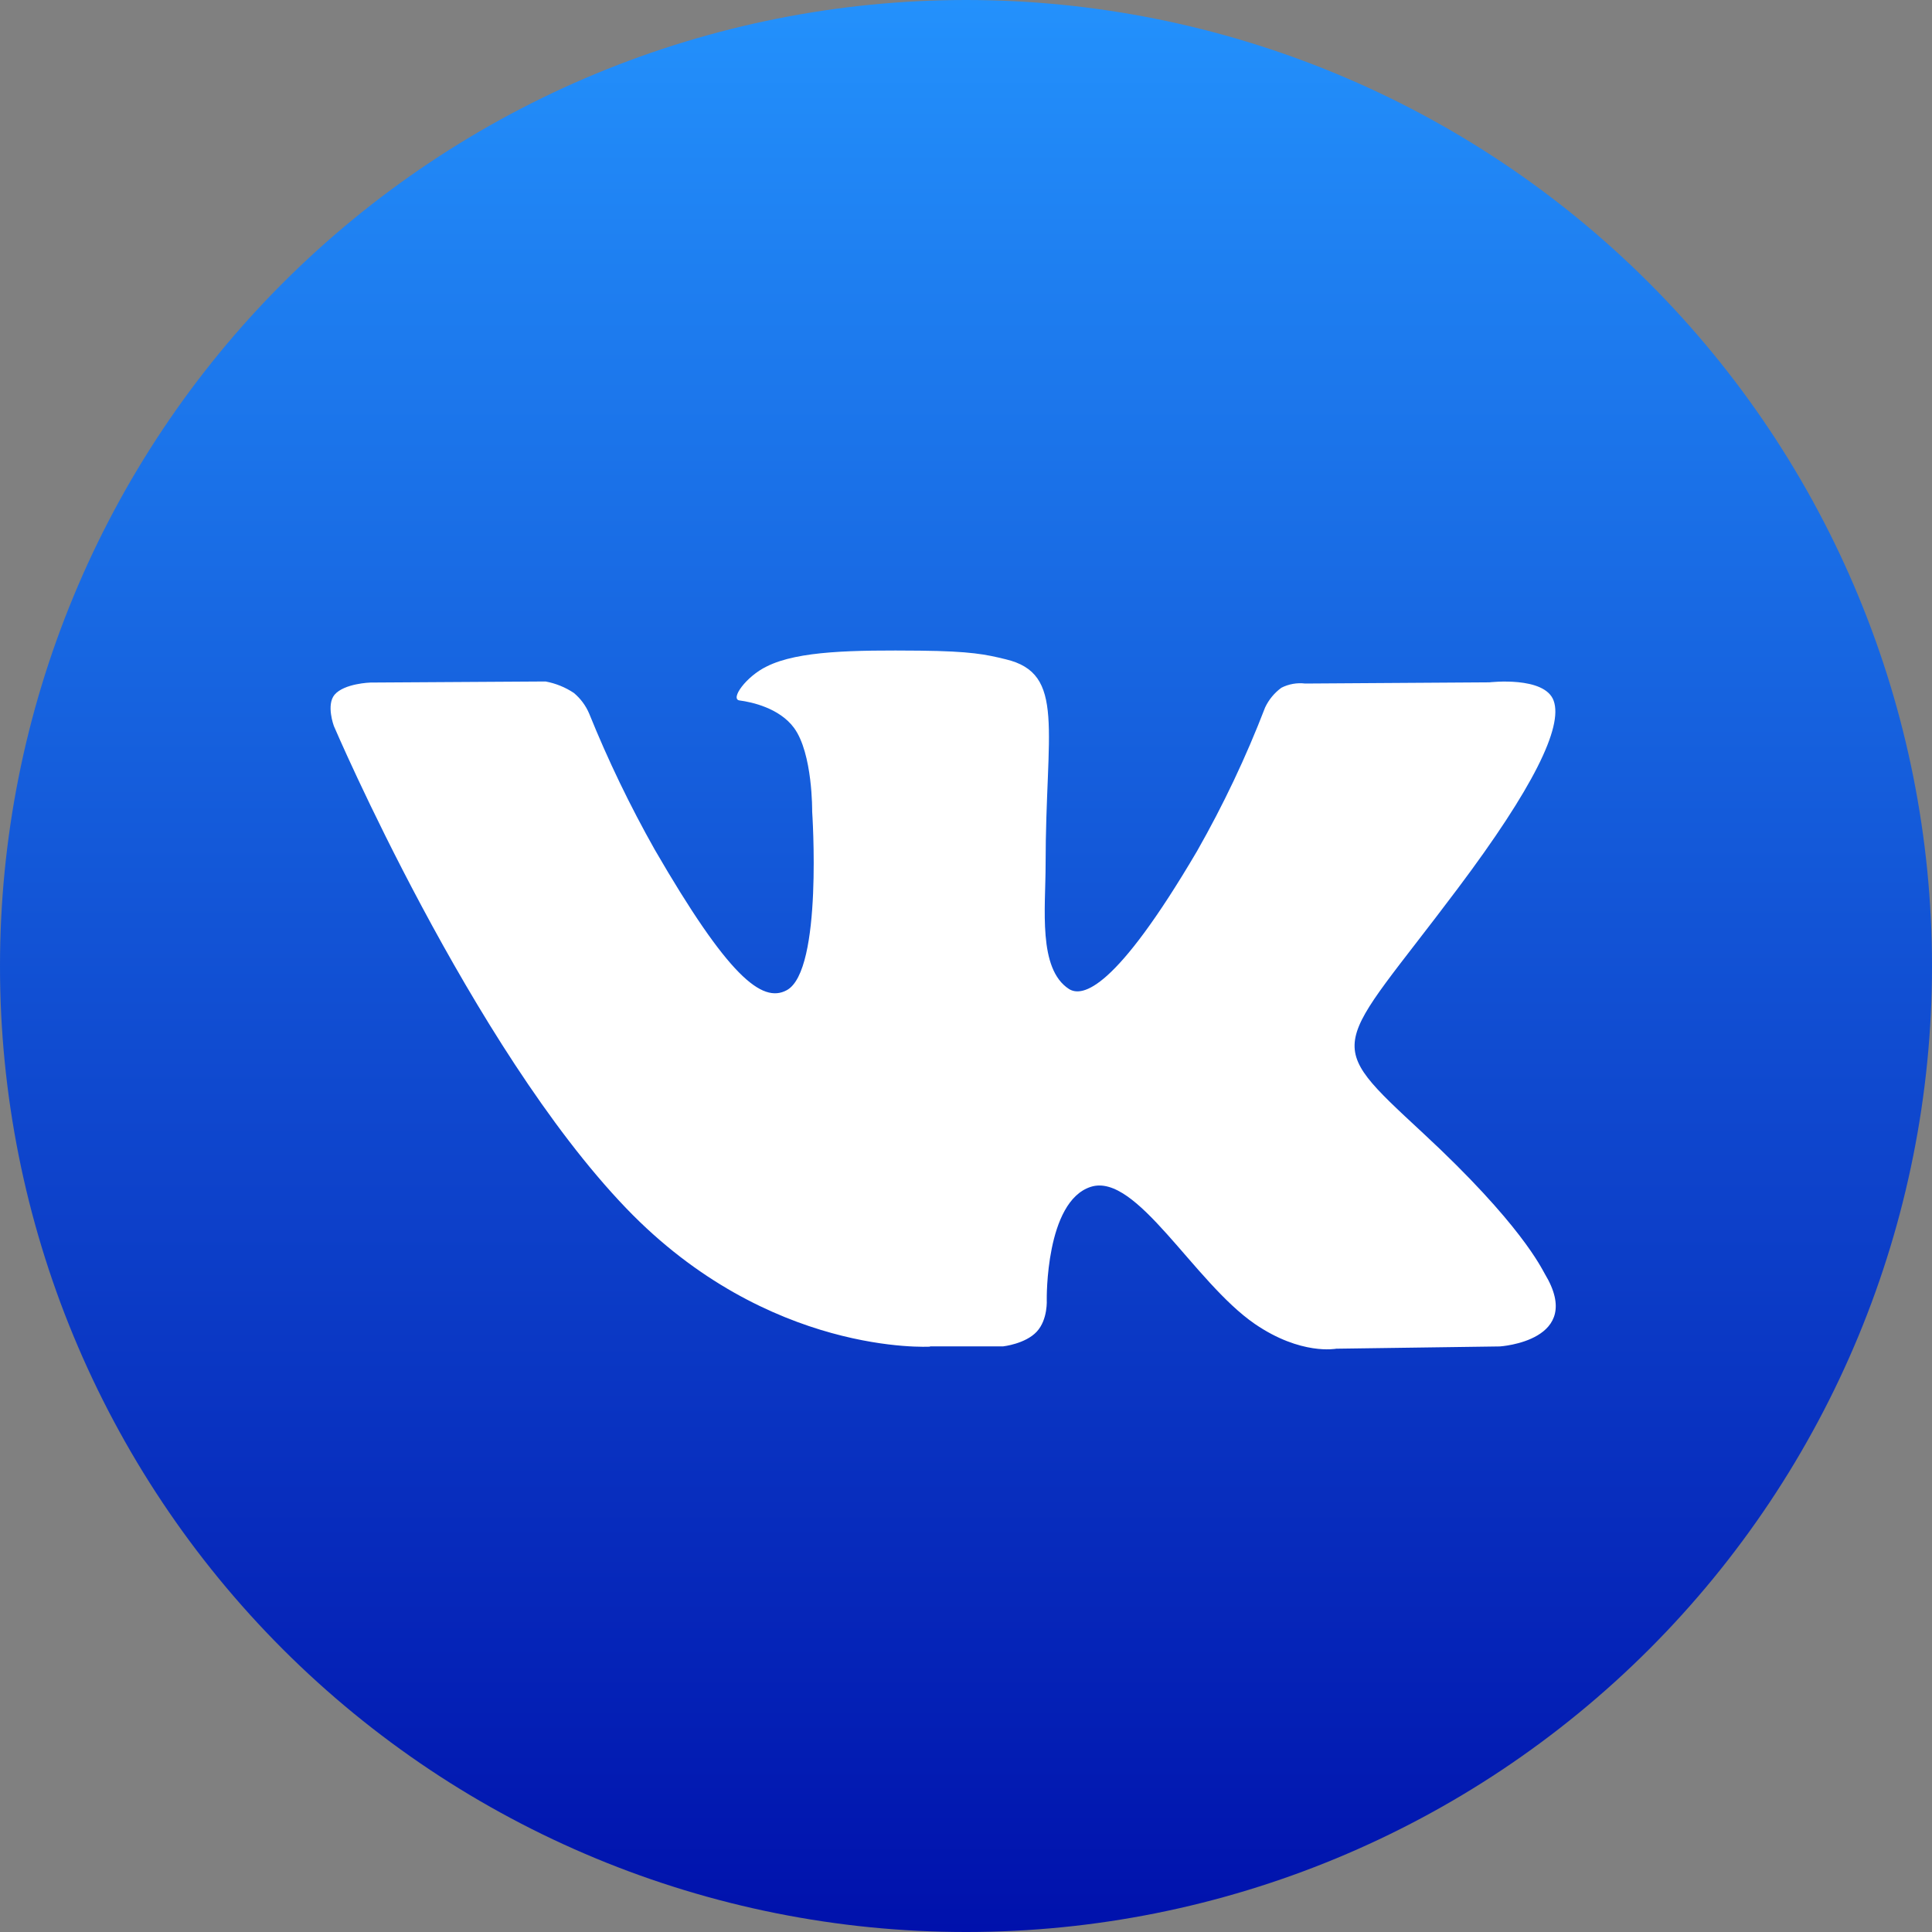 <svg width="45" height="45" viewBox="0 0 45 45" fill="none" xmlns="http://www.w3.org/2000/svg">
<rect x="0" y="0" width="45" height="45" fill="#808080" stroke="none"/>
<path d="M22.488 45H22.512C28.476 44.999 34.196 42.63 38.413 38.413C42.63 34.196 44.999 28.476 45 22.512V22.499C45 16.532 42.63 10.809 38.41 6.59C34.191 2.37 28.468 6.98969e-08 22.501 6.98968e-08C19.546 -0 16.62 0.582 13.89 1.712C11.16 2.843 8.68 4.5 6.59 6.589C4.501 8.678 2.844 11.159 1.713 13.889C0.582 16.619 -9.1786e-09 19.544 0 22.499L0 22.512C0 28.476 2.37 34.196 6.587 38.413C10.805 42.63 16.524 44.999 22.488 45Z" fill="url(#paint0_linear)"/>
<path fill-rule="evenodd" clip-rule="evenodd" d="M21.662 31.359H23.368C23.368 31.359 23.882 31.302 24.147 31.018C24.411 30.735 24.381 30.27 24.381 30.27C24.381 30.27 24.347 27.98 25.409 27.643C26.472 27.307 27.802 29.855 29.226 30.836C30.304 31.575 31.123 31.414 31.123 31.414L34.934 31.361C34.934 31.361 36.928 31.236 35.982 29.671C35.904 29.541 35.431 28.511 33.145 26.392C30.754 24.173 31.075 24.533 33.954 20.695C35.708 18.36 36.408 16.934 36.188 16.322C35.981 15.741 34.691 15.893 34.691 15.893L30.4 15.921C30.21 15.898 30.017 15.932 29.846 16.019C29.683 16.138 29.553 16.296 29.467 16.478C29.023 17.632 28.493 18.75 27.881 19.825C25.975 23.066 25.211 23.231 24.899 23.036C24.172 22.566 24.354 21.151 24.354 20.144C24.354 17 24.831 15.689 23.425 15.356C22.959 15.242 22.614 15.168 21.423 15.155C19.89 15.141 18.596 15.155 17.862 15.521C17.379 15.753 16.996 16.287 17.227 16.315C17.511 16.352 18.153 16.492 18.493 16.952C18.933 17.549 18.917 18.902 18.917 18.902C18.917 18.902 19.171 22.604 18.326 23.063C17.748 23.378 16.956 22.735 15.251 19.791C14.673 18.767 14.162 17.707 13.721 16.616C13.642 16.432 13.52 16.268 13.366 16.14C13.167 16.007 12.943 15.917 12.708 15.873L8.629 15.898C8.629 15.898 8.018 15.916 7.792 16.182C7.594 16.42 7.776 16.909 7.776 16.909C7.776 16.909 10.969 24.377 14.585 28.142C17.899 31.593 21.662 31.366 21.662 31.366V31.359Z" fill="white"/>
<defs>
<linearGradient id="paint0_linear" x1="22.5" y1="0" x2="22.5" y2="45" gradientUnits="userSpaceOnUse">
<stop stop-color="#2391FC"/>
<stop offset="1" stop-color="#0011AC"/>
</linearGradient>
</defs>
</svg>
